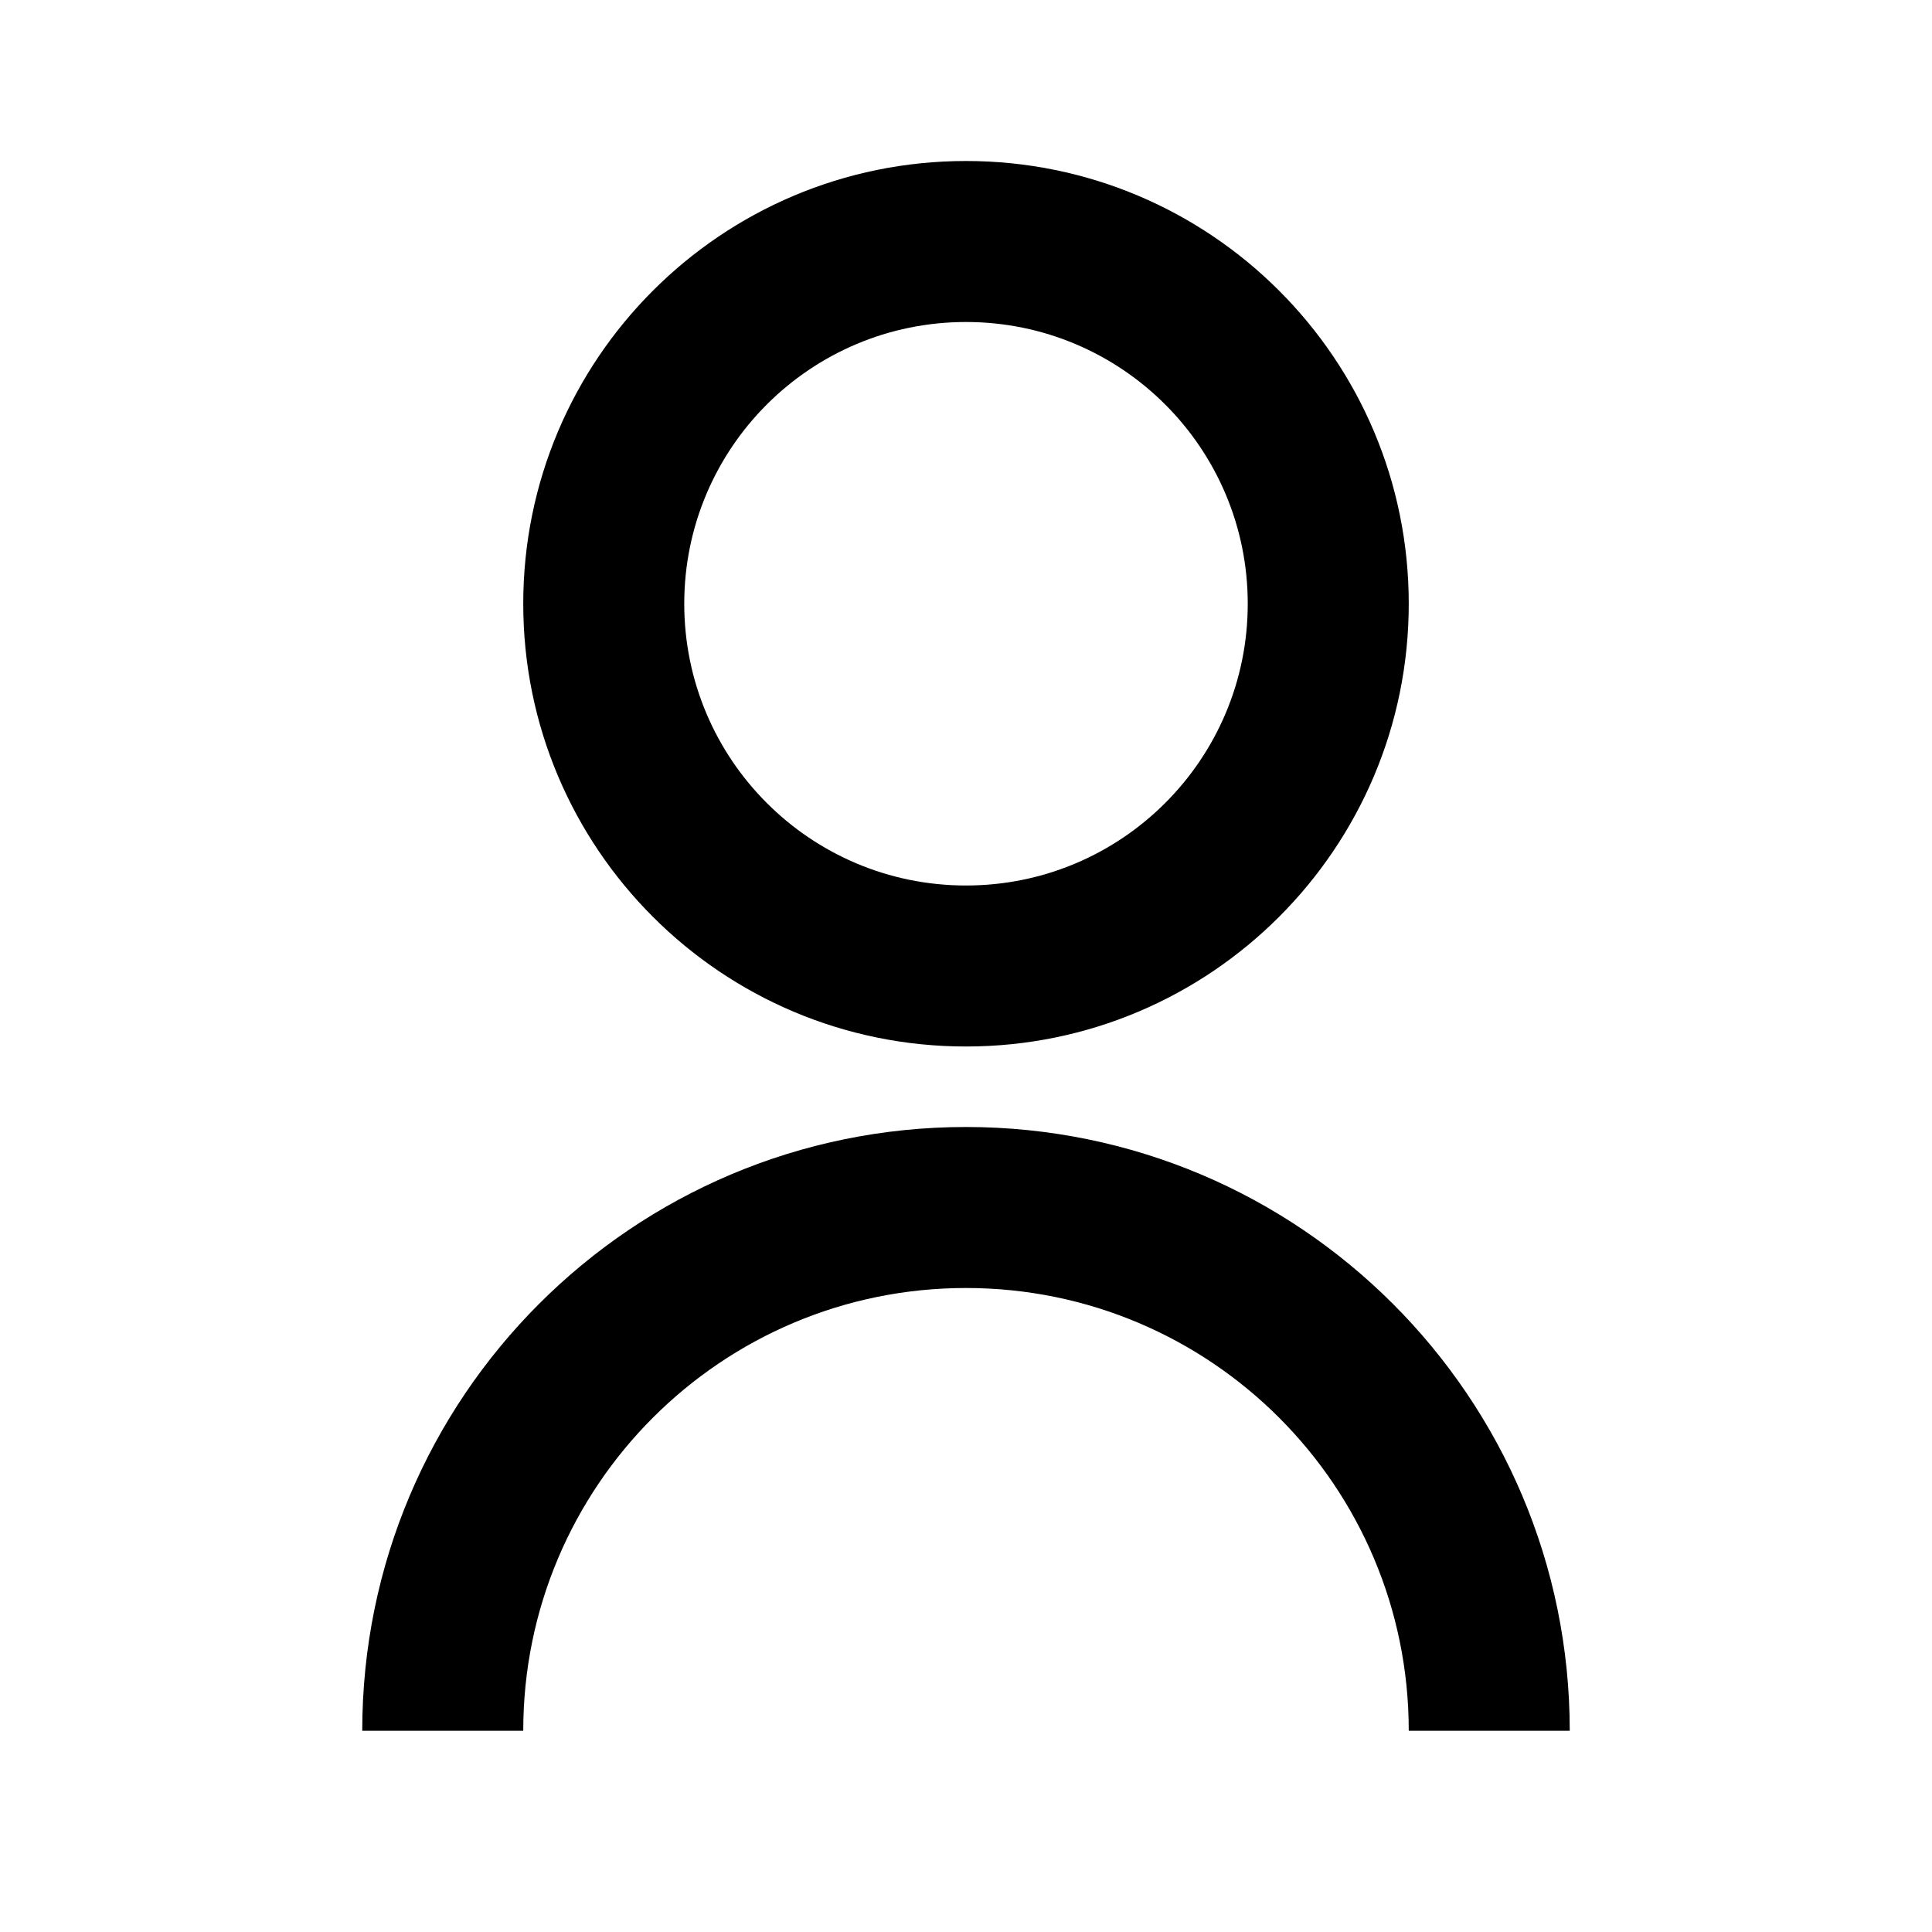 <svg width="24" height="24" viewBox="0 0 24 24" xmlns="http://www.w3.org/2000/svg"><g id="profile=outline" clip-path="url(#clip0_428_6753)"><g id="profile"><path id="Ellipse" fill-rule="evenodd" clip-rule="evenodd" d="M12 11C13.933 11 15.5 9.433 15.5 7.5C15.5 5.567 13.933 4 12 4C10.067 4 8.5 5.567 8.5 7.5C8.5 9.433 10.067 11 12 11ZM12 13C15.038 13 17.5 10.538 17.5 7.5C17.5 4.462 15.038 2 12 2C8.962 2 6.5 4.462 6.5 7.5C6.5 10.538 8.962 13 12 13Z"/><path id="Ellipse_2" fill-rule="evenodd" clip-rule="evenodd" d="M12 16C8.962 16 6.5 18.462 6.5 21.5H4.5C4.5 17.358 7.858 14 12 14C16.142 14 19.5 17.358 19.5 21.5H17.5C17.5 18.462 15.038 16 12 16Z"/></g></g><defs><clipPath id="clip0_428_6753"><rect width="24" height="24"/></clipPath></defs></svg>